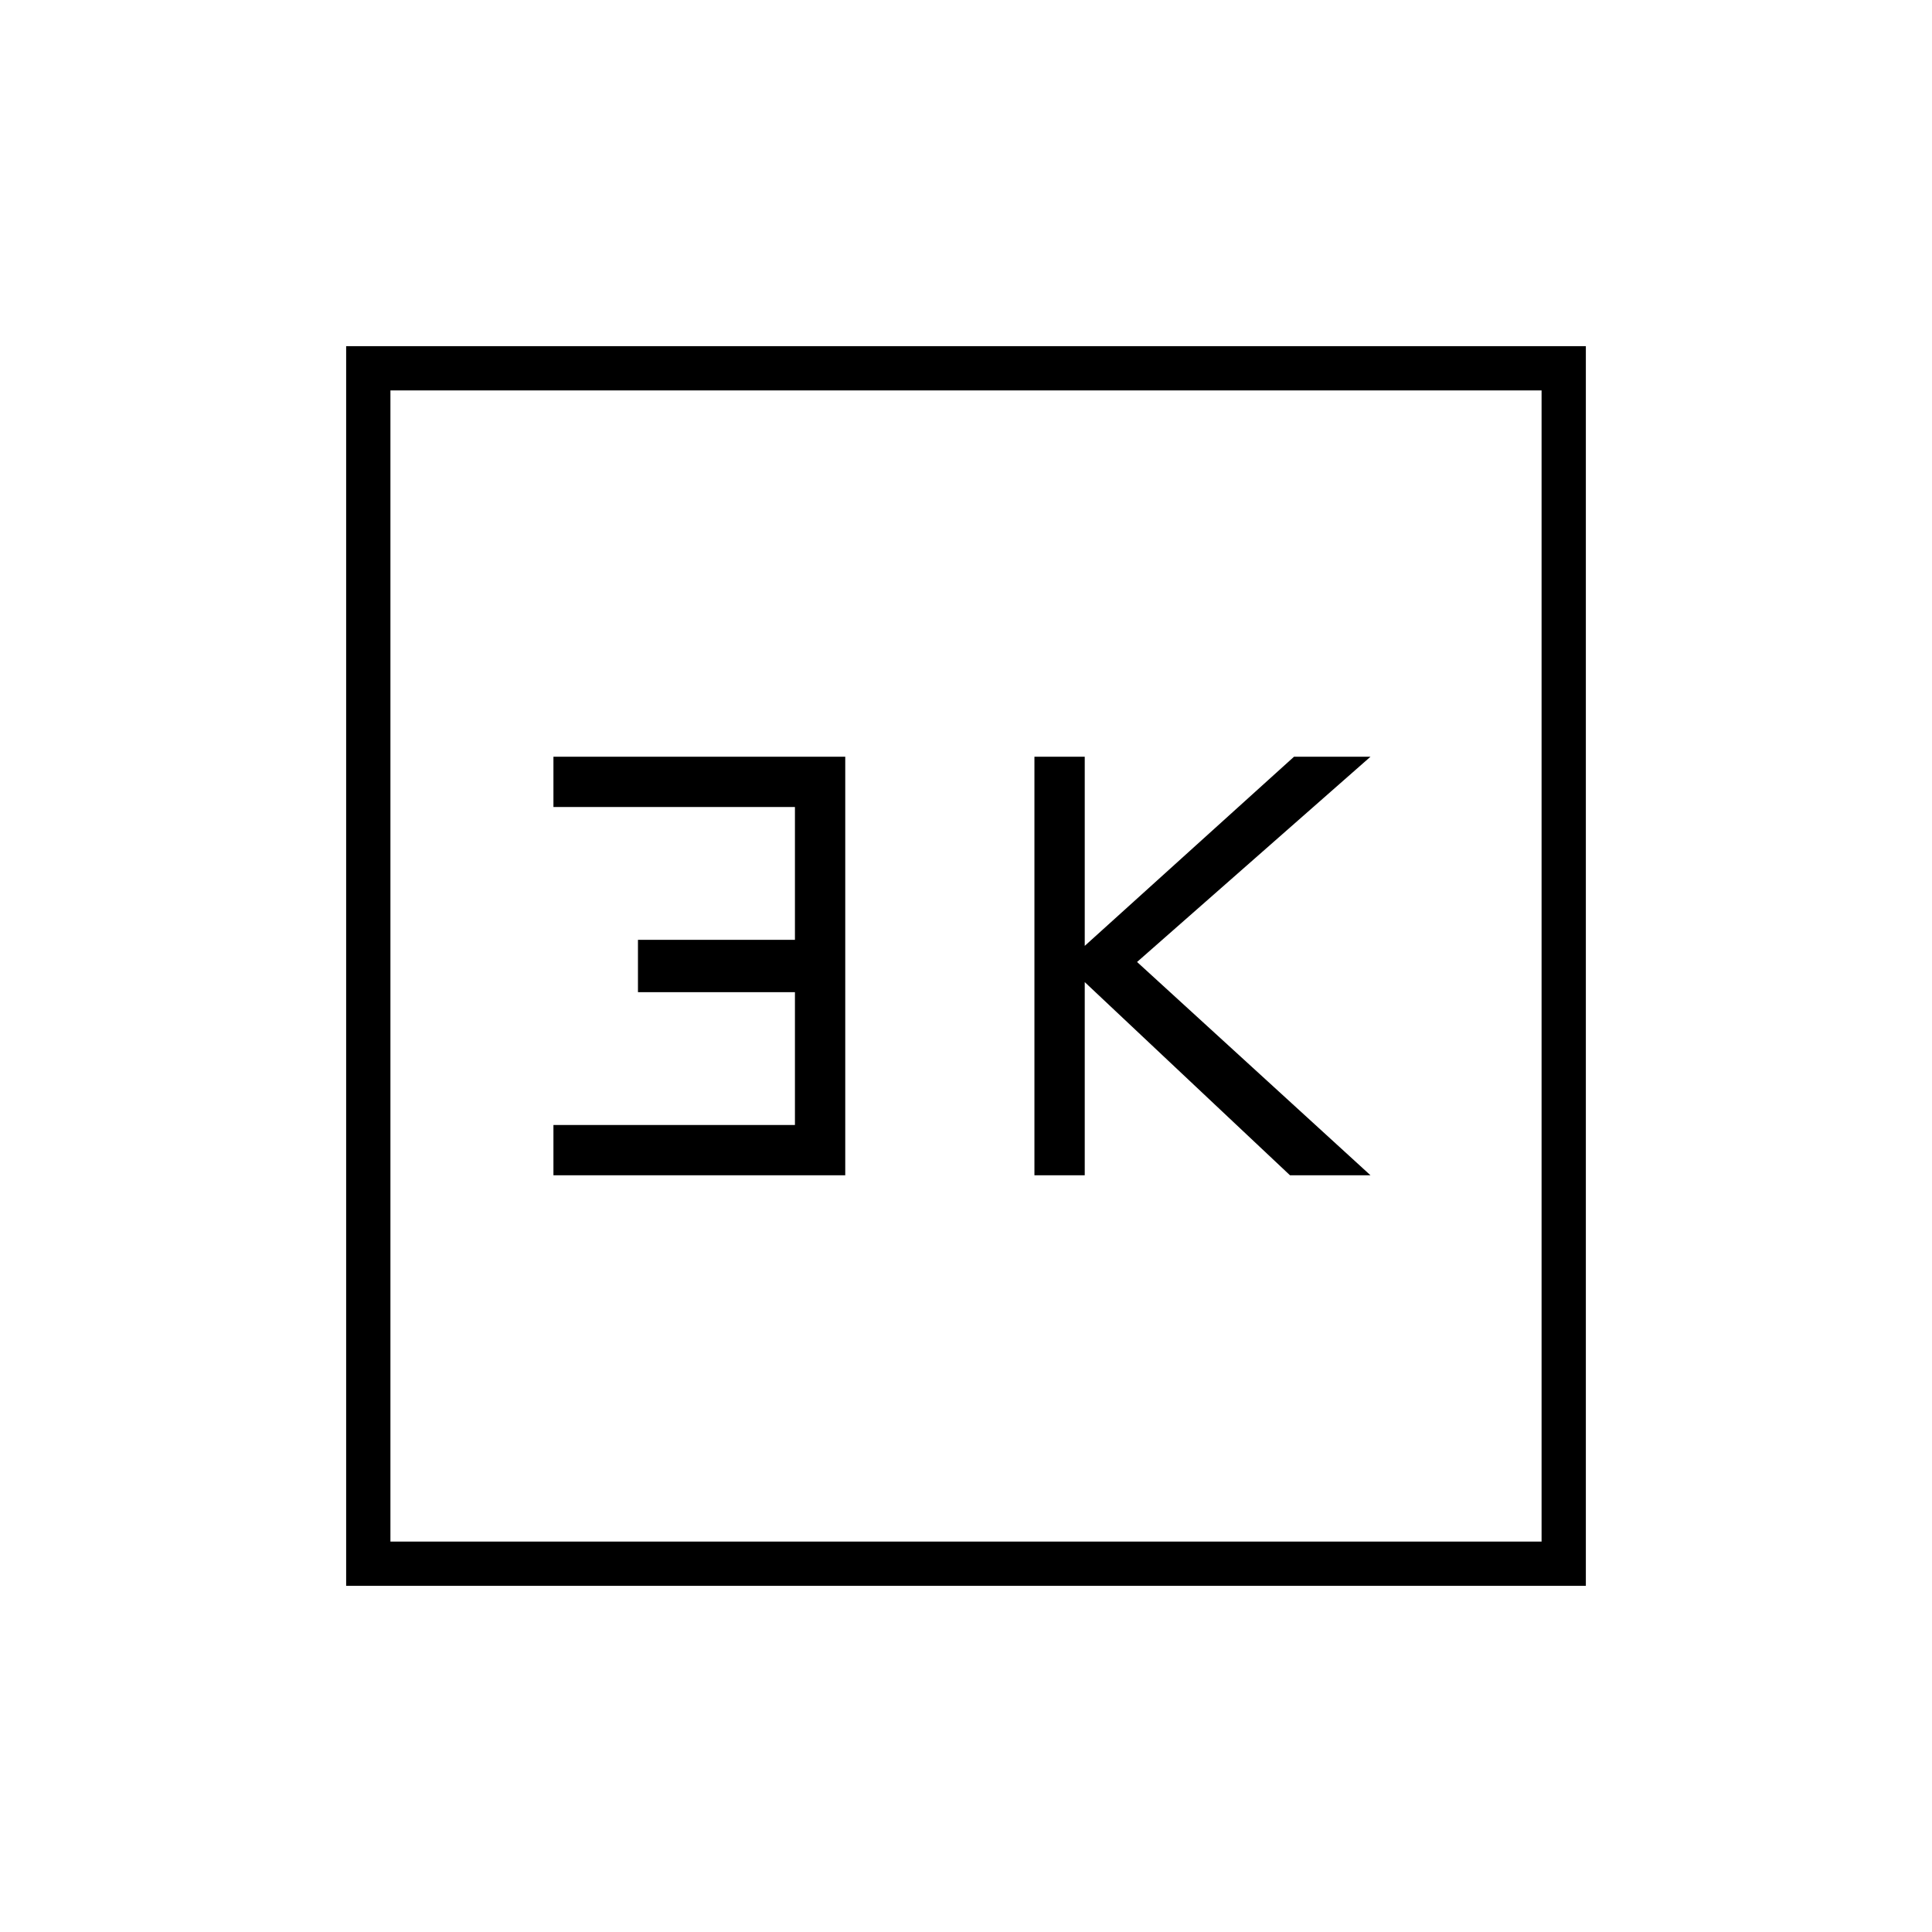 <svg xmlns="http://www.w3.org/2000/svg" width="48" height="48" viewBox="0 96 960 960"><path d="M514 680h25v-96l102 96h40L565 574l116-102h-38l-104 94v-94h-25v208Zm-239 0h145V472H275v25h120v66h-78v26h78v66H275v25ZM172 884V268h616v616H172Zm22-22h572V290H194v572Zm0 0V290v572Z"/></svg>